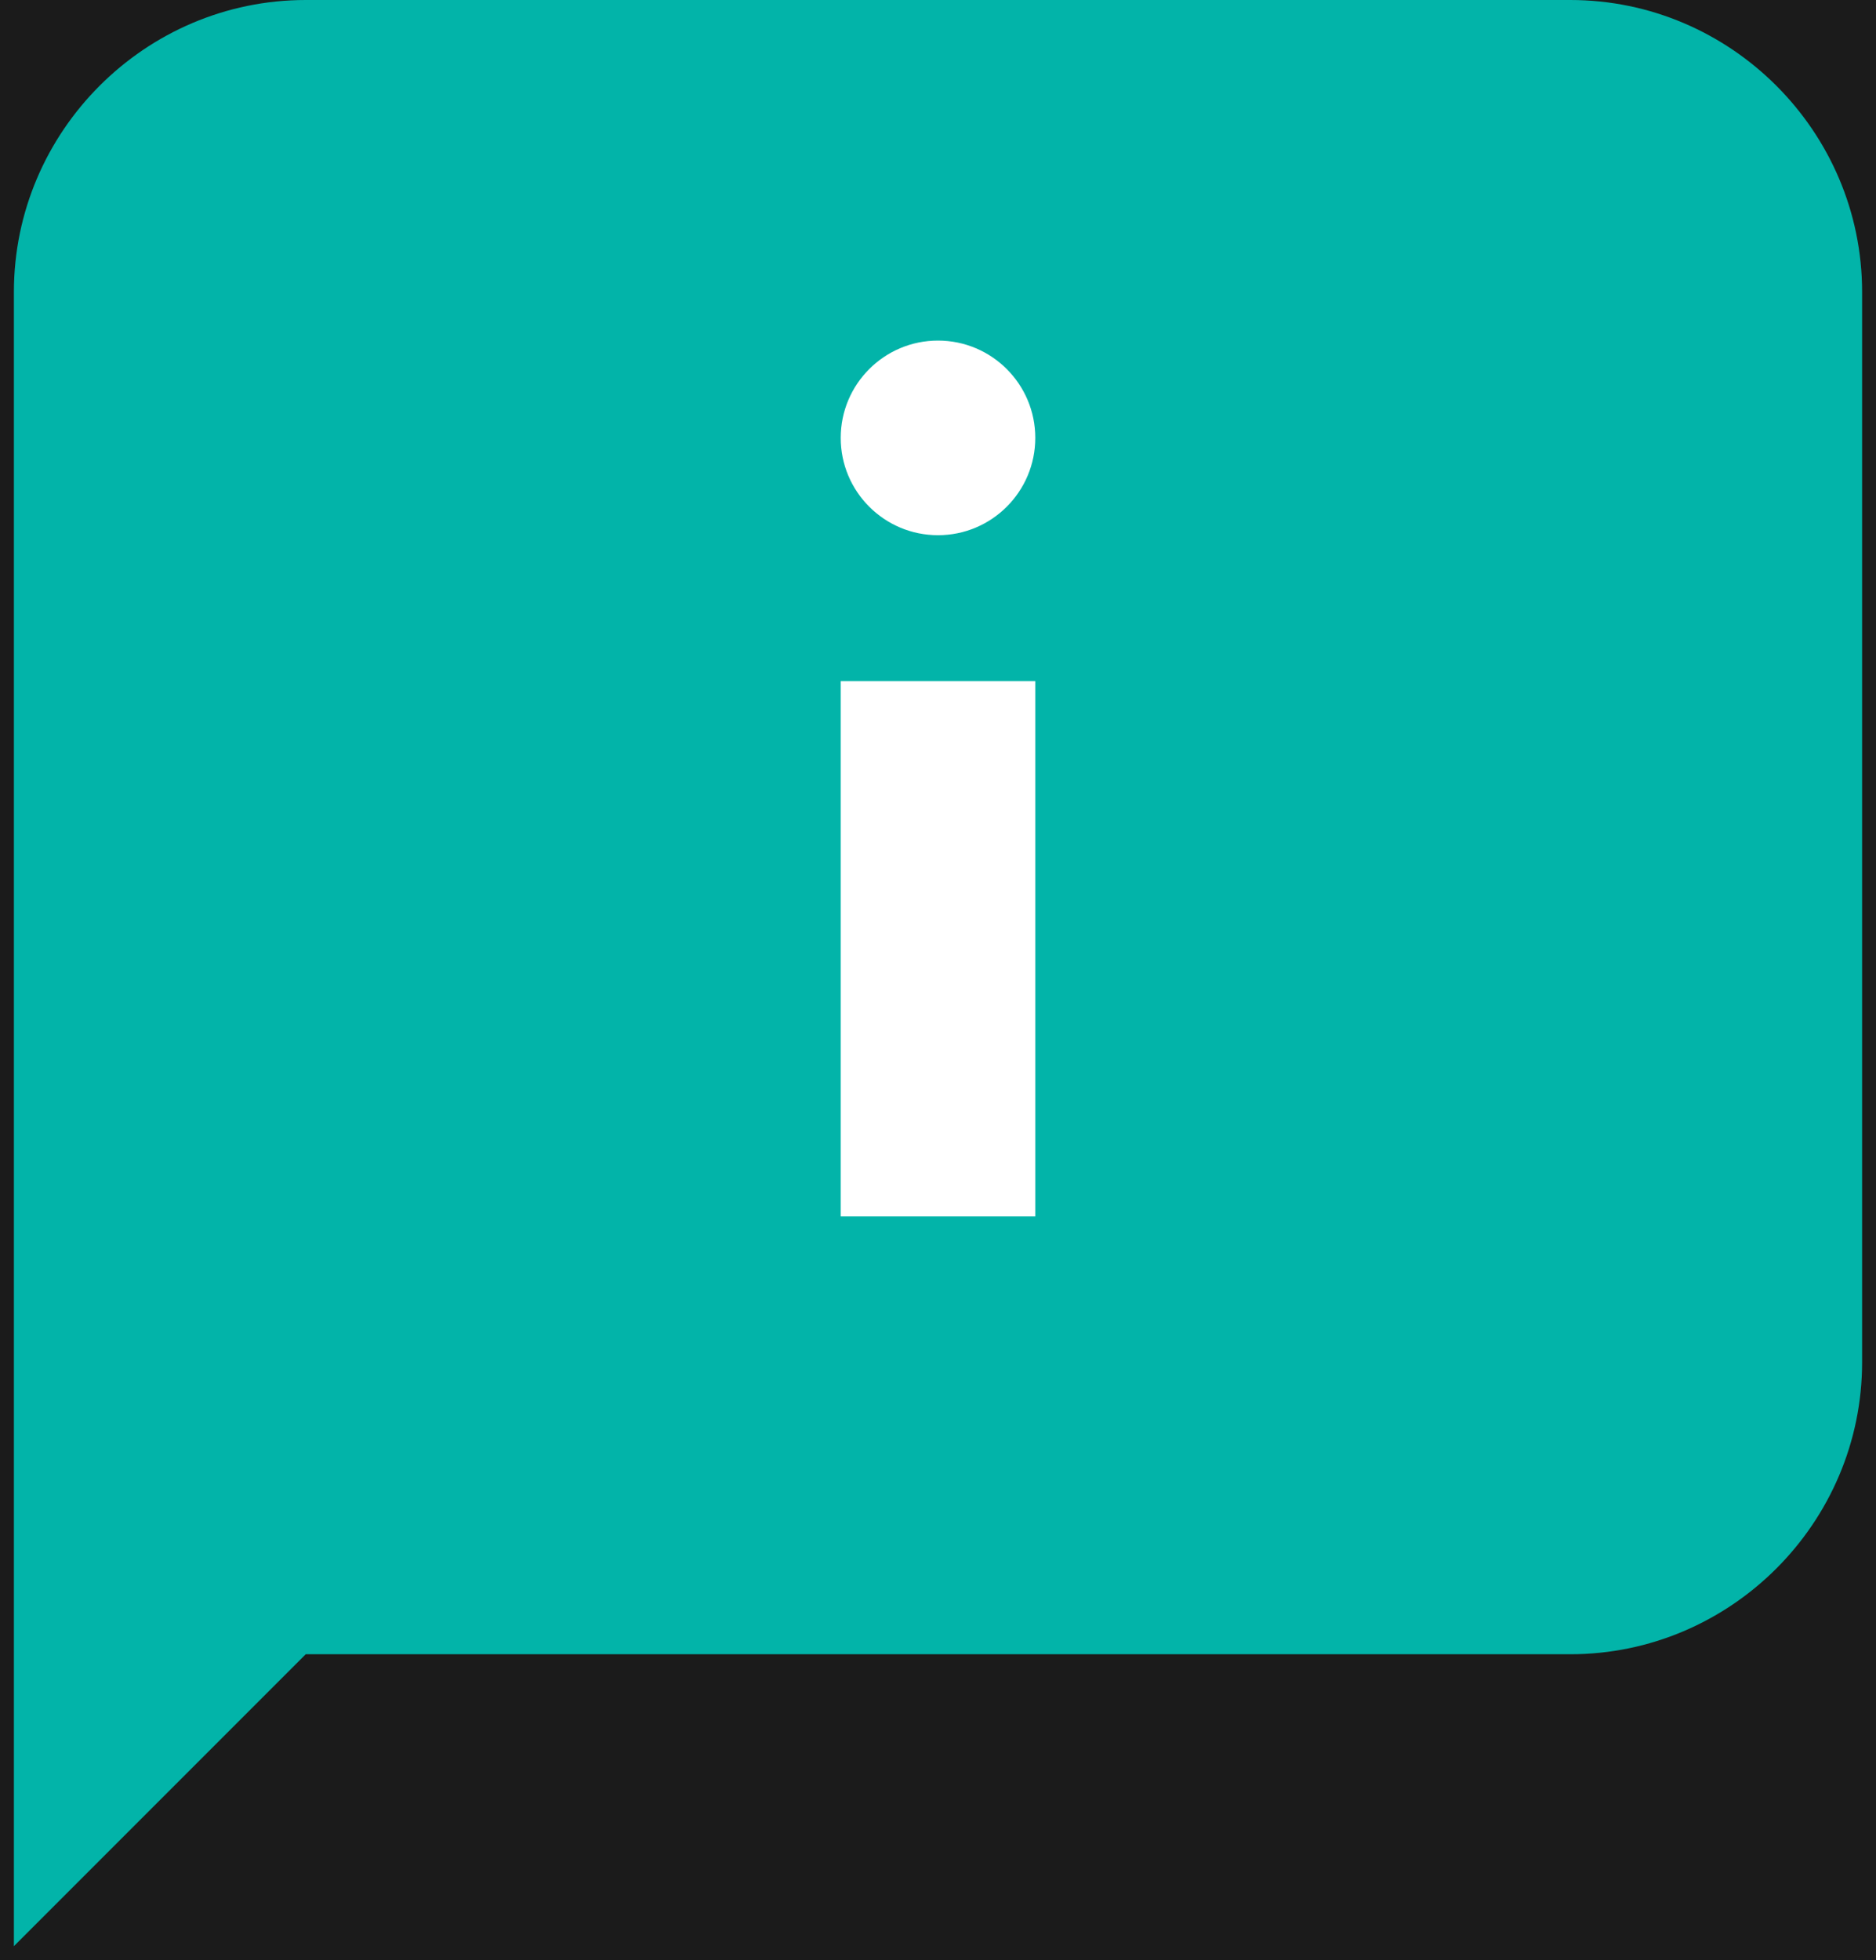 <svg width="90" height="94" viewBox="0 0 90 94" fill="none" xmlns="http://www.w3.org/2000/svg">
<rect width="90" height="94" fill="#F5F5F5"/>
<g clip-path="url(#clip0_0_1)">
<rect width="1440" height="814" transform="translate(-493 -164)" fill="white"/>
<rect width="1440" height="814" transform="translate(-493 -164)" fill="#1B1B1B"/>
<path d="M75.333 79.333H14.667L0.667 93.333V14C0.667 6.3 6.967 0 14.667 0H75.333C83.033 0 89.333 6.3 89.333 14V65.333C89.333 73.033 83.033 79.333 75.333 79.333Z" fill="#02B4A9"/>
<path d="M45 25.667C47.577 25.667 49.667 23.577 49.667 21C49.667 18.423 47.577 16.333 45 16.333C42.423 16.333 40.333 18.423 40.333 21C40.333 23.577 42.423 25.667 45 25.667Z" fill="white"/>
<path d="M40.333 32.667H49.667V58.333H40.333V32.667Z" fill="white"/>
</g>
<defs>
<clipPath id="clip0_0_1">
<rect width="1440" height="814" fill="white" transform="translate(-493 -164)"/>
</clipPath>
</defs>
</svg>
